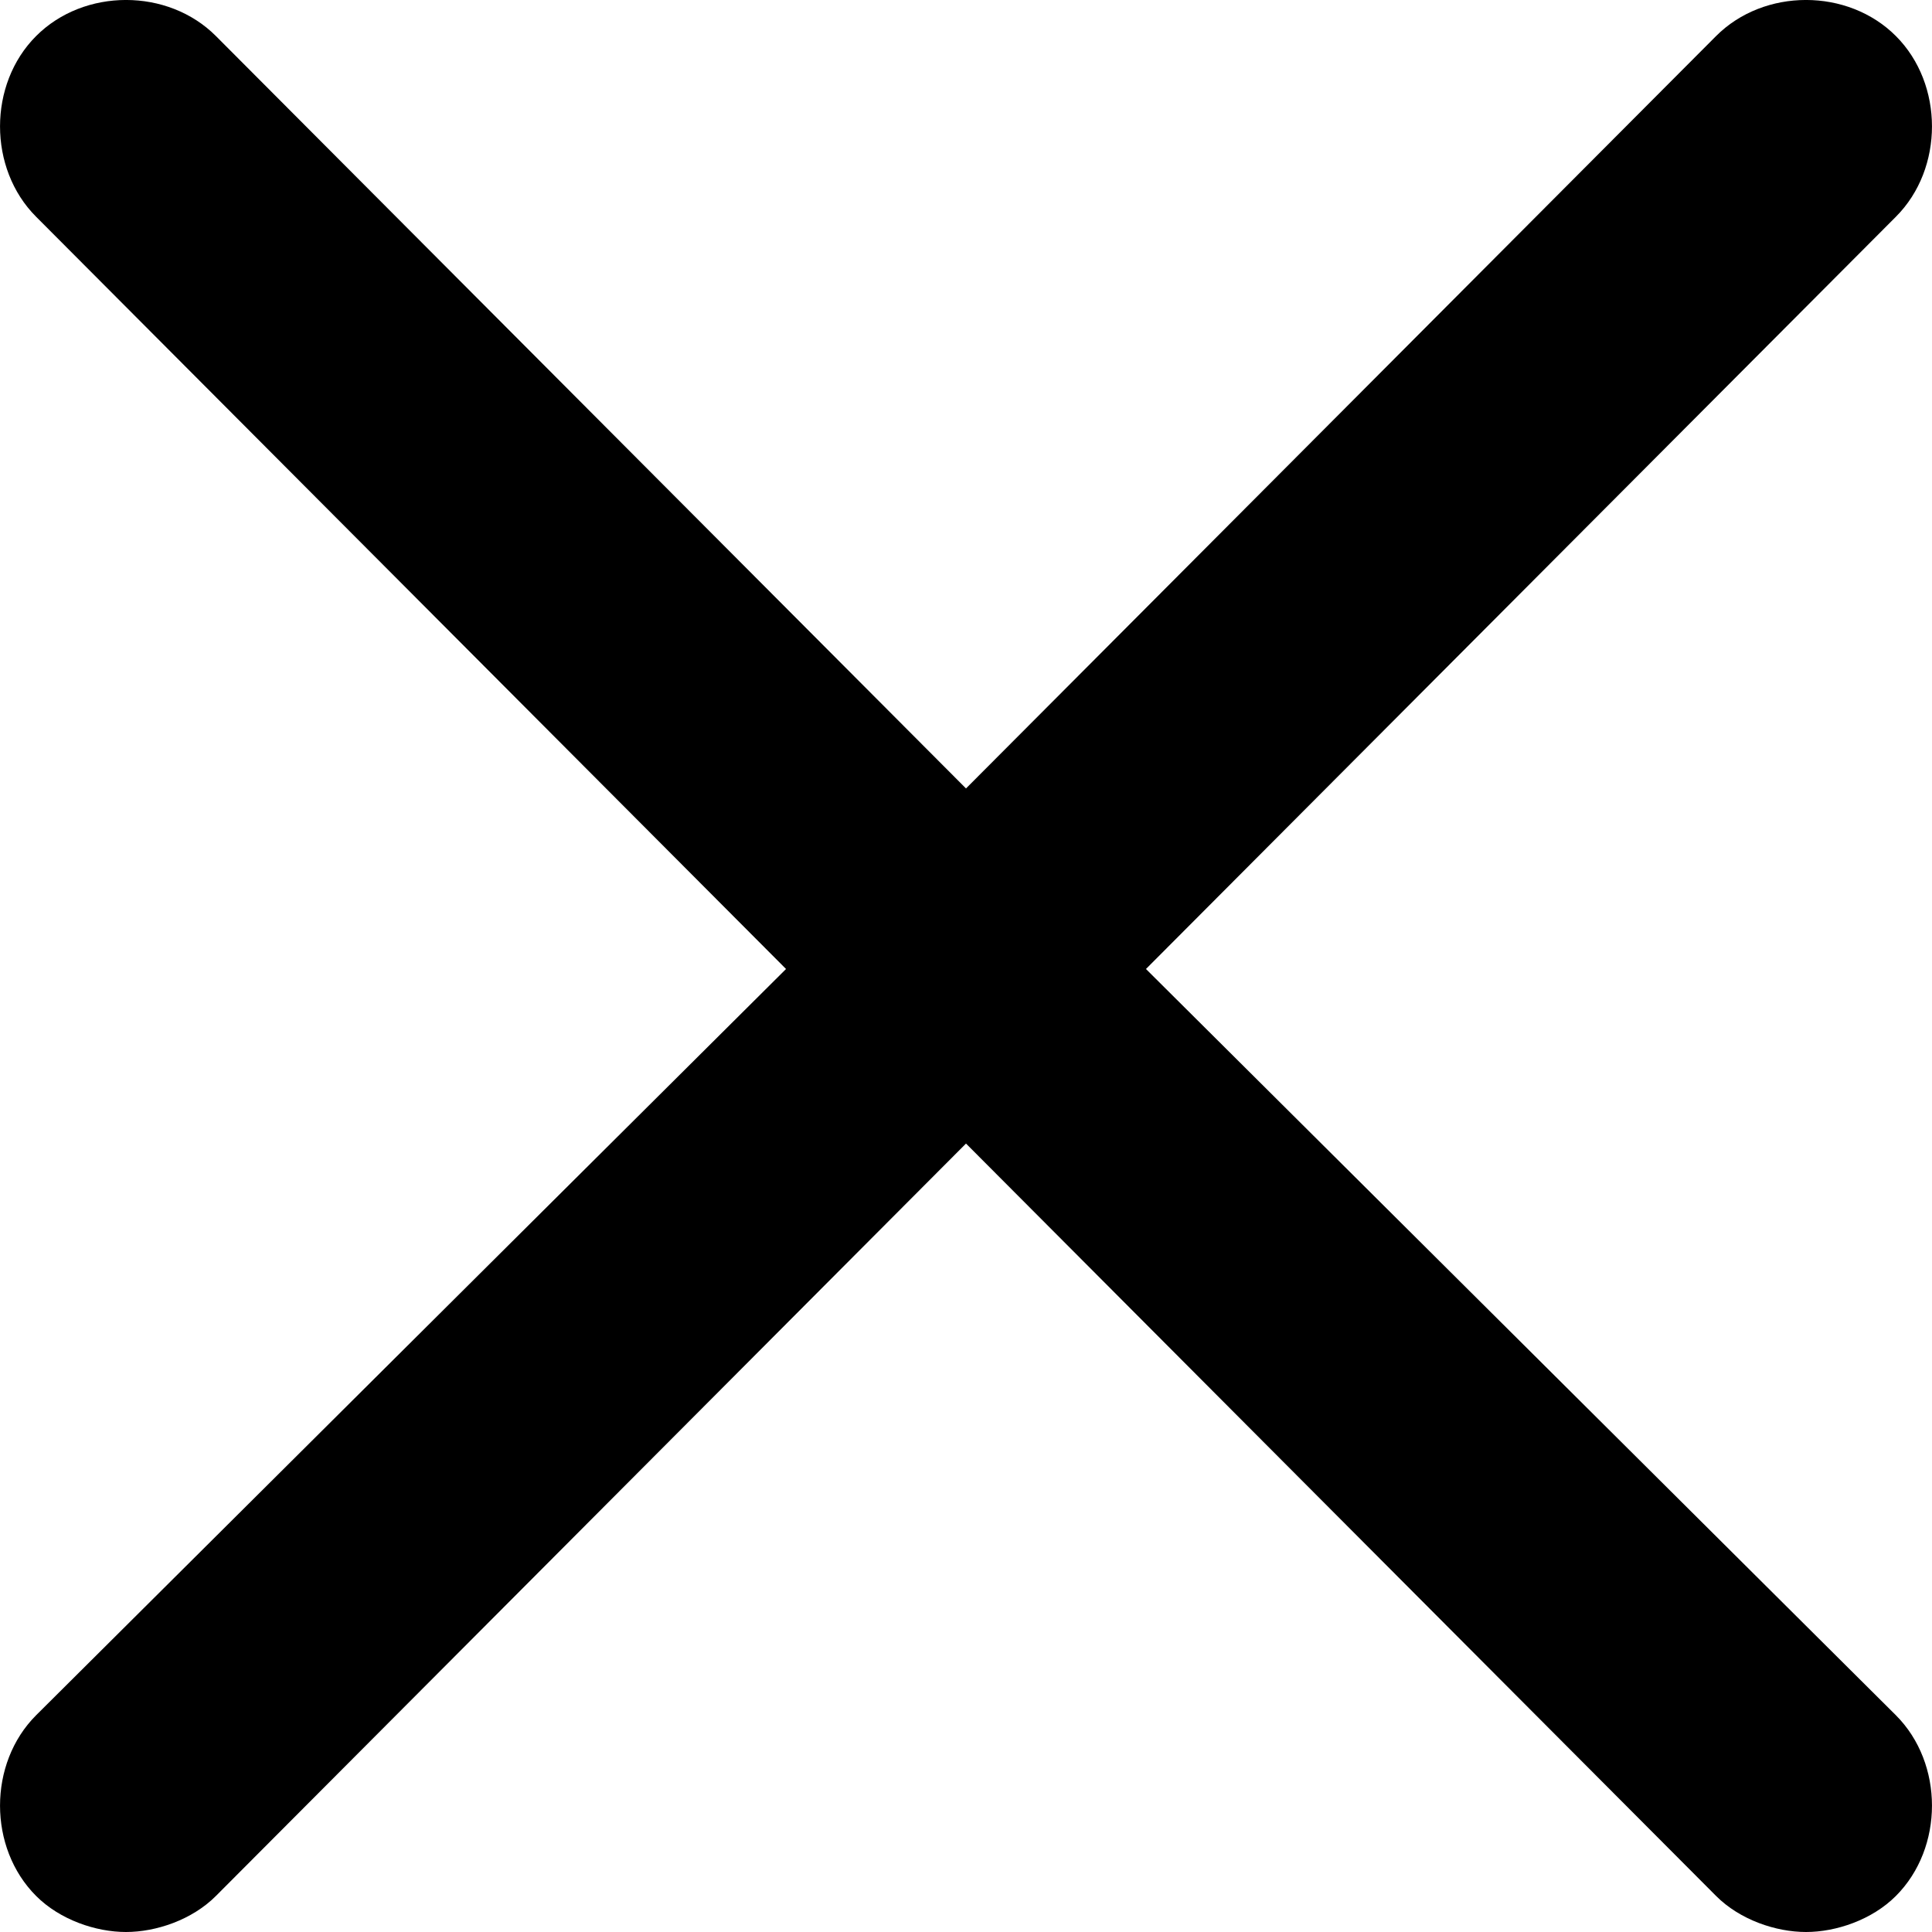 <?xml version="1.0" encoding="UTF-8"?>
<svg width="20px" height="20px" viewBox="0 0 20 20" version="1.1" xmlns="http://www.w3.org/2000/svg" xmlns:xlink="http://www.w3.org/1999/xlink">
    <title>Path</title>
    <defs>
        <filter id="filter-1">
            <feColorMatrix in="SourceGraphic" type="matrix" values="0 0 0 0 0.102 0 0 0 0 0.102 0 0 0 0 0.114 0 0 0 1 0"></feColorMatrix>
        </filter>
        <linearGradient x1="50%" y1="0%" x2="50%" y2="100%" id="linearGradient-2">
            <stop stop-color="#000000" offset="0%"></stop>
            <stop stop-color="#000000" offset="100%"></stop>
        </linearGradient>
    </defs>
    <g id="Page-1" stroke="none" stroke-width="1" fill="#000" fill-rule="evenodd">
        <g id="close" transform="translate(-153, -629)" filter="url(#filter-1)">
            <g transform="translate(137, 613)">
                <path d="M27.863,26.031 L35.627,18.243 C36.124,17.745 36.124,16.872 35.627,16.374 C35.13,15.875 34.261,15.875 33.764,16.374 L26,24.162 L18.236,16.374 C17.739,15.875 16.87,15.875 16.373,16.374 C15.876,16.872 15.876,17.745 16.373,18.243 L24.137,26.031 L16.373,33.757 C15.876,34.255 15.876,35.128 16.373,35.626 C16.621,35.875 16.994,36 17.304,36 C17.615,36 17.988,35.875 18.236,35.626 L26,27.838 L33.764,35.626 C34.012,35.875 34.385,36 34.696,36 C35.006,36 35.379,35.875 35.627,35.626 C36.124,35.128 36.124,34.255 35.627,33.757 L27.863,26.031 Z" id="Path" fill="#000" fill-rule="nonzero"></path>
            </g>
        </g>
    </g>
</svg>